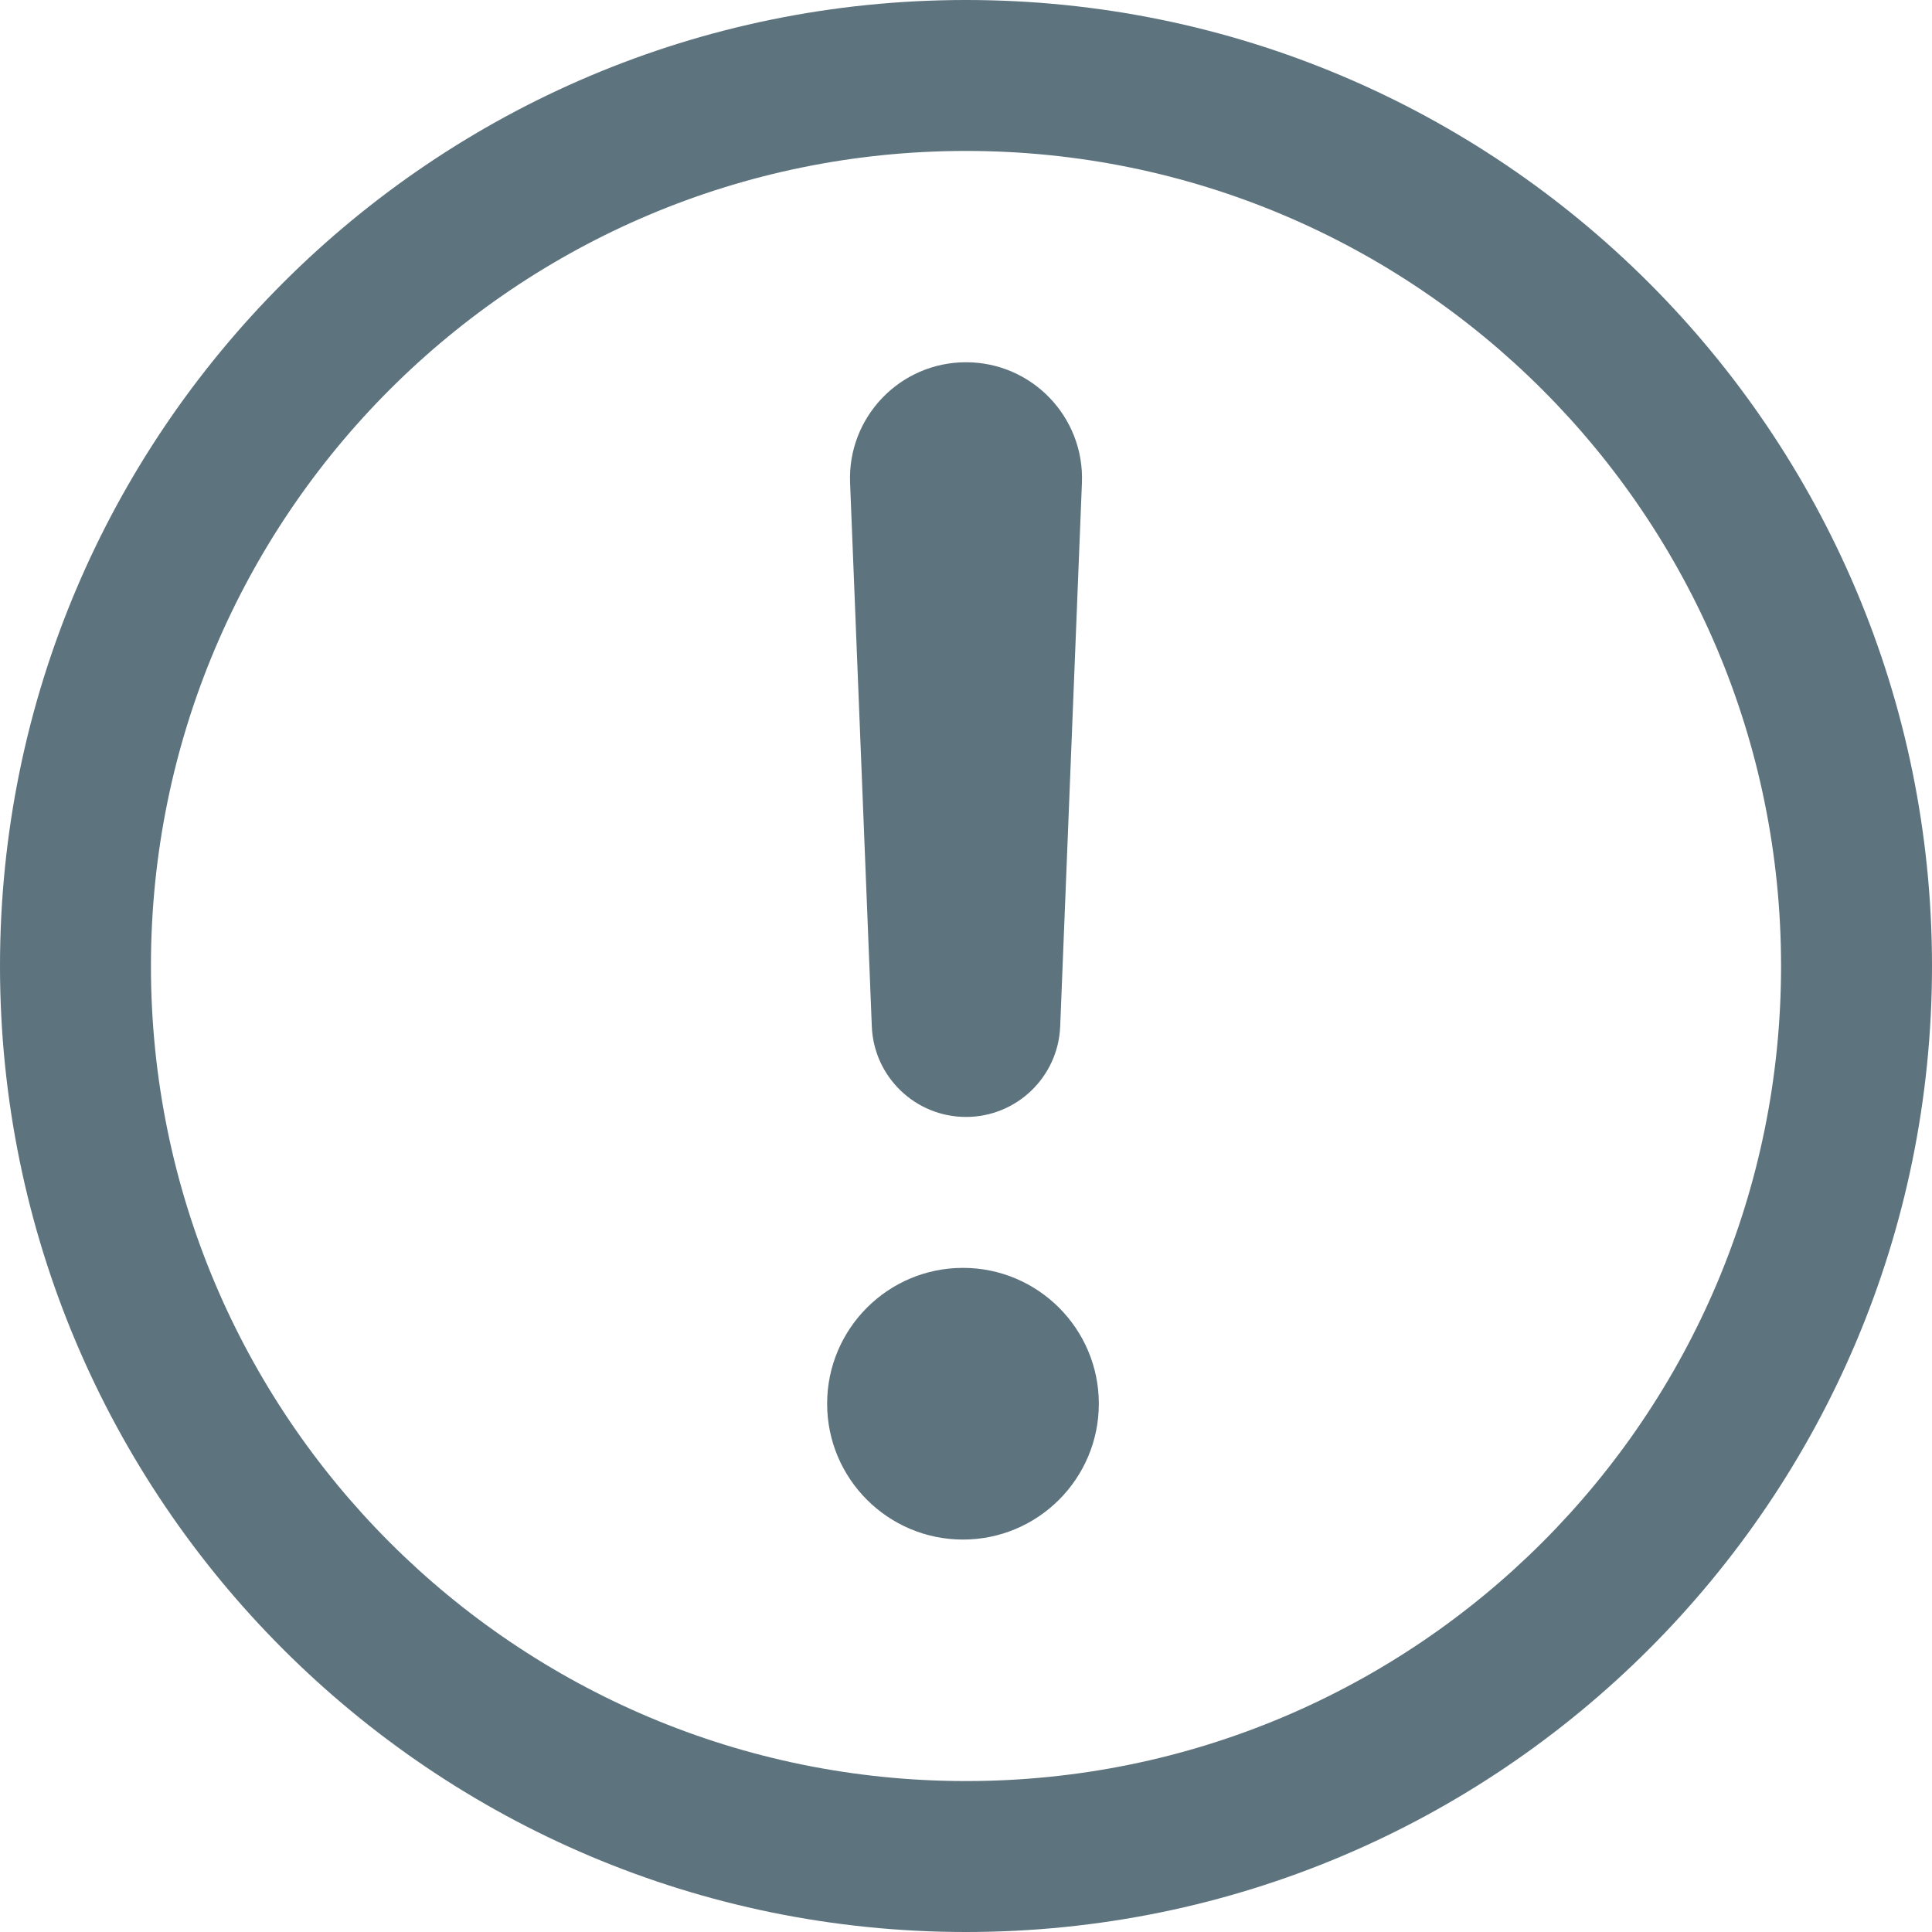 <svg width="16" height="16" viewBox="0 0 16 16" fill="none" xmlns="http://www.w3.org/2000/svg">
<path fill-rule="evenodd" clip-rule="evenodd" d="M8 14.75C11.728 14.75 14.75 11.728 14.75 8C14.75 4.272 11.728 1.25 8 1.25C4.272 1.25 1.25 4.272 1.25 8C1.25 11.728 4.272 14.75 8 14.75ZM8 16C12.418 16 16 12.418 16 8C16 3.582 12.418 0 8 0C3.582 0 0 3.582 0 8C0 12.418 3.582 16 8 16ZM7.04 3.999C7.018 3.454 7.454 3 8 3C8.546 3 8.982 3.454 8.96 3.999L8.78 8.501C8.763 8.919 8.419 9.25 8 9.25C7.581 9.25 7.237 8.919 7.22 8.501L7.04 3.999ZM7.975 10.5C7.354 10.5 6.85 11.004 6.85 11.625C6.85 12.246 7.354 12.75 7.975 12.75C8.596 12.75 9.1 12.246 9.1 11.625C9.1 11.004 8.596 10.5 7.975 10.5Z" fill="#5D737E"/>
</svg>

